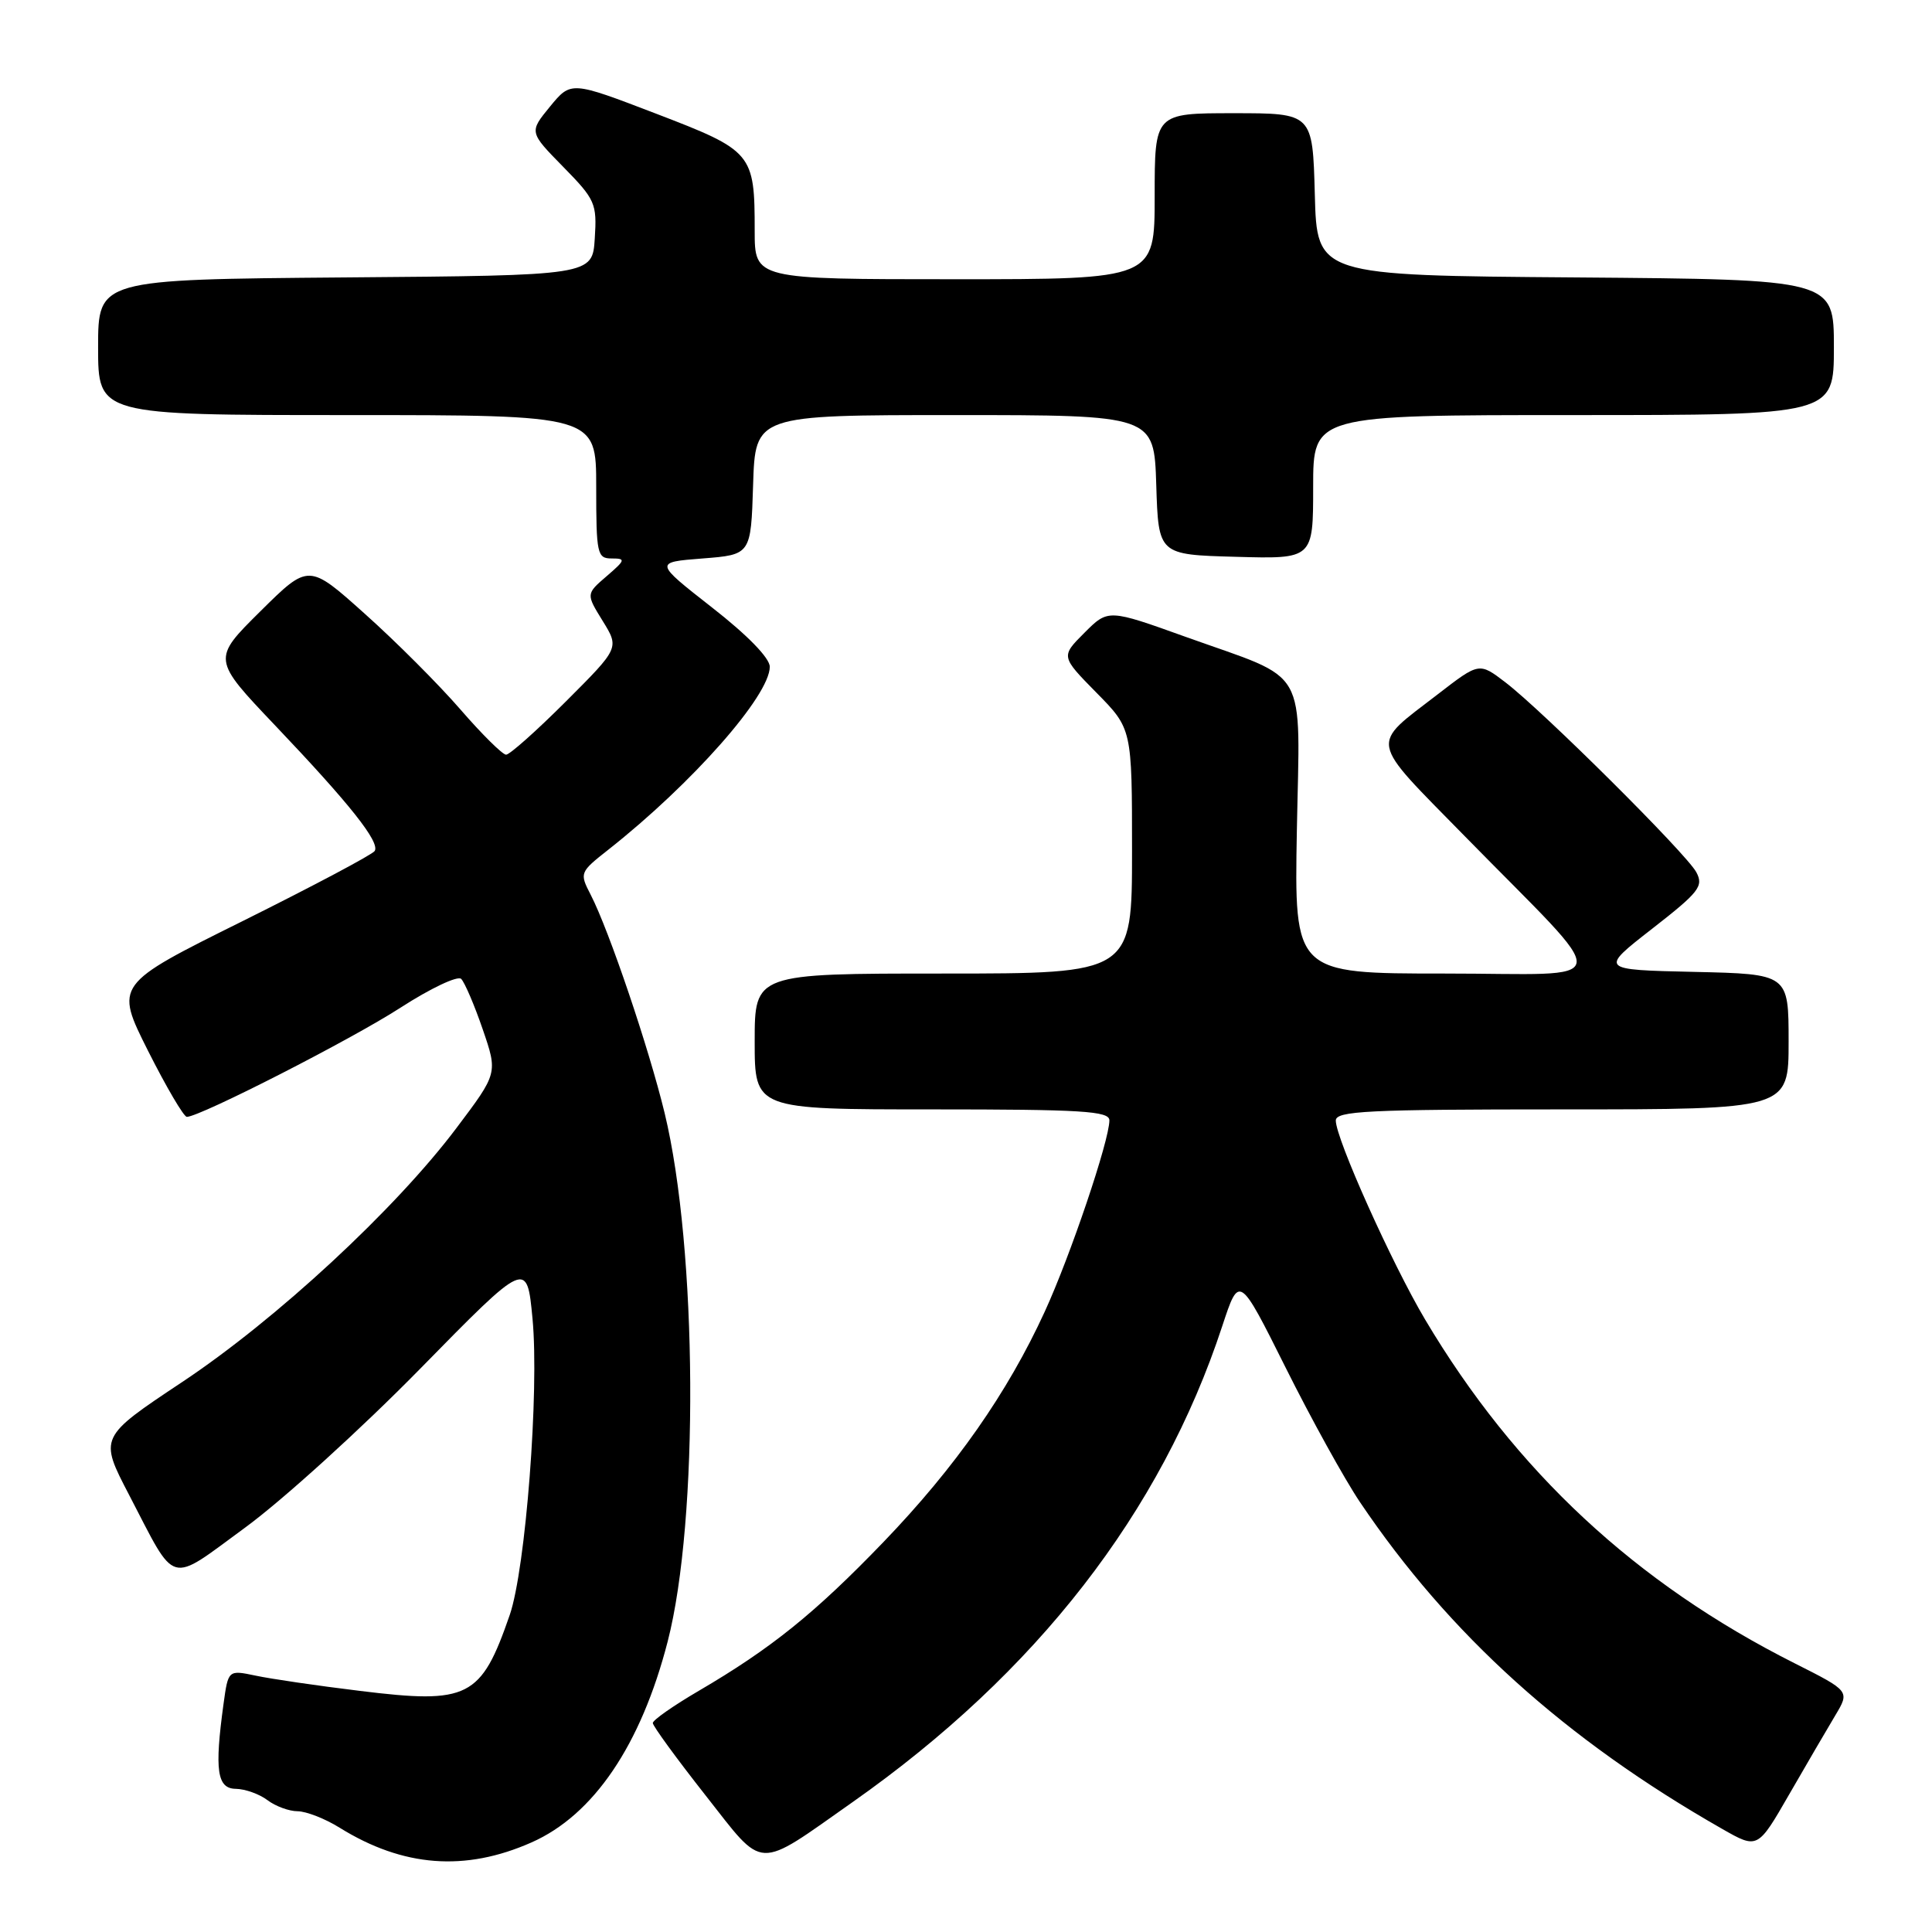 <?xml version="1.0" encoding="UTF-8" standalone="no"?>
<!DOCTYPE svg PUBLIC "-//W3C//DTD SVG 1.1//EN" "http://www.w3.org/Graphics/SVG/1.1/DTD/svg11.dtd" >
<svg xmlns="http://www.w3.org/2000/svg" xmlns:xlink="http://www.w3.org/1999/xlink" version="1.1" viewBox="0 0 256 256">
 <g >
 <path fill="currentColor"
d=" M 70.43 244.13 C 78.65 240.50 84.93 231.24 88.47 217.51 C 92.62 201.42 92.42 165.50 88.07 147.50 C 85.98 138.87 80.72 123.32 78.27 118.56 C 76.77 115.66 76.81 115.58 80.63 112.57 C 91.70 103.84 102.00 92.17 102.00 88.35 C 102.00 87.20 99.05 84.16 94.34 80.49 C 86.69 74.50 86.69 74.50 93.09 74.00 C 99.50 73.50 99.50 73.50 99.79 64.25 C 100.08 55.00 100.08 55.00 126.50 55.00 C 152.92 55.00 152.92 55.00 153.21 64.25 C 153.50 73.50 153.50 73.50 163.75 73.78 C 174.00 74.07 174.00 74.07 174.00 64.53 C 174.00 55.00 174.00 55.00 208.50 55.00 C 243.00 55.00 243.00 55.00 243.00 46.01 C 243.00 37.03 243.00 37.03 208.75 36.76 C 174.50 36.50 174.50 36.50 174.22 25.75 C 173.93 15.00 173.93 15.00 163.47 15.00 C 153.00 15.00 153.00 15.00 153.00 26.00 C 153.00 37.00 153.00 37.00 126.50 37.00 C 100.00 37.00 100.00 37.00 100.00 30.57 C 100.00 20.29 99.73 19.97 86.93 15.06 C 75.66 10.74 75.66 10.74 72.88 14.12 C 70.11 17.50 70.11 17.50 74.62 22.10 C 78.88 26.44 79.11 26.96 78.81 31.60 C 78.50 36.50 78.50 36.50 45.75 36.76 C 13.00 37.03 13.00 37.03 13.00 46.01 C 13.00 55.00 13.00 55.00 46.00 55.00 C 79.00 55.00 79.00 55.00 79.00 64.50 C 79.00 73.42 79.13 74.00 81.06 74.00 C 82.94 74.00 82.88 74.20 80.38 76.35 C 77.65 78.70 77.65 78.70 79.86 82.28 C 82.07 85.86 82.07 85.86 75.00 92.93 C 71.11 96.82 67.54 100.00 67.06 100.00 C 66.59 100.00 63.86 97.30 61.01 94.01 C 58.15 90.71 52.46 85.01 48.35 81.34 C 40.90 74.66 40.90 74.66 34.50 81.00 C 28.10 87.34 28.10 87.34 36.49 96.16 C 46.37 106.55 50.37 111.59 49.65 112.76 C 49.36 113.23 41.49 117.40 32.17 122.04 C 15.21 130.46 15.21 130.46 19.61 139.23 C 22.04 144.05 24.35 147.99 24.76 147.99 C 26.56 147.95 46.57 137.73 53.09 133.51 C 57.04 130.96 60.65 129.25 61.11 129.71 C 61.57 130.17 62.86 133.17 63.96 136.38 C 65.96 142.20 65.96 142.20 60.49 149.46 C 52.39 160.23 36.60 174.85 24.12 183.14 C 13.13 190.45 13.13 190.45 17.11 198.09 C 23.47 210.31 22.18 209.95 32.50 202.40 C 37.45 198.78 47.87 189.32 55.66 181.38 C 69.82 166.94 69.82 166.94 70.56 174.72 C 71.47 184.30 69.65 207.90 67.54 214.00 C 63.74 224.99 62.09 225.83 47.68 224.05 C 42.08 223.37 35.87 222.46 33.87 222.03 C 30.24 221.27 30.24 221.27 29.62 225.77 C 28.41 234.58 28.76 237.00 31.25 237.03 C 32.49 237.05 34.37 237.72 35.44 238.53 C 36.51 239.34 38.31 240.00 39.44 240.00 C 40.57 240.01 43.08 240.98 45.00 242.18 C 53.41 247.40 61.63 248.03 70.43 244.13 Z  M 113.00 238.77 C 137.35 221.64 153.85 200.39 161.96 175.70 C 164.20 168.90 164.20 168.90 170.35 181.21 C 173.73 187.99 178.16 196.00 180.19 199.02 C 192.03 216.60 207.43 230.50 228.20 242.34 C 232.90 245.02 232.90 245.02 237.08 237.76 C 239.38 233.77 242.13 229.06 243.19 227.29 C 245.11 224.08 245.11 224.08 237.81 220.40 C 216.73 209.79 200.78 194.95 188.82 174.82 C 184.43 167.42 177.00 150.87 177.00 148.48 C 177.00 147.21 181.14 147.00 207.00 147.00 C 237.00 147.00 237.00 147.00 237.00 138.03 C 237.00 129.06 237.00 129.06 224.47 128.78 C 211.94 128.50 211.94 128.50 218.91 123.07 C 225.16 118.20 225.76 117.43 224.77 115.57 C 223.46 113.12 204.42 94.19 199.47 90.41 C 196.00 87.76 196.00 87.76 190.56 91.96 C 181.47 98.97 181.22 97.66 194.10 110.81 C 214.12 131.24 214.44 129.00 191.44 129.00 C 171.50 129.00 171.50 129.00 171.84 110.08 C 172.24 87.87 173.64 90.31 157.17 84.41 C 146.84 80.70 146.84 80.70 143.70 83.84 C 140.56 86.98 140.56 86.98 145.28 91.78 C 150.00 96.57 150.00 96.57 150.00 112.78 C 150.00 129.00 150.00 129.00 125.00 129.00 C 100.00 129.00 100.00 129.00 100.00 138.00 C 100.00 147.00 100.00 147.00 123.50 147.00 C 143.35 147.00 147.00 147.22 147.00 148.45 C 147.00 151.11 141.83 166.41 138.43 173.81 C 133.49 184.57 126.62 194.39 117.07 204.32 C 107.97 213.77 102.20 218.42 92.58 224.05 C 89.23 226.01 86.50 227.92 86.50 228.31 C 86.50 228.70 89.65 233.02 93.50 237.91 C 101.40 247.95 100.03 247.89 113.00 238.77 Z "/>
</g>
</svg>